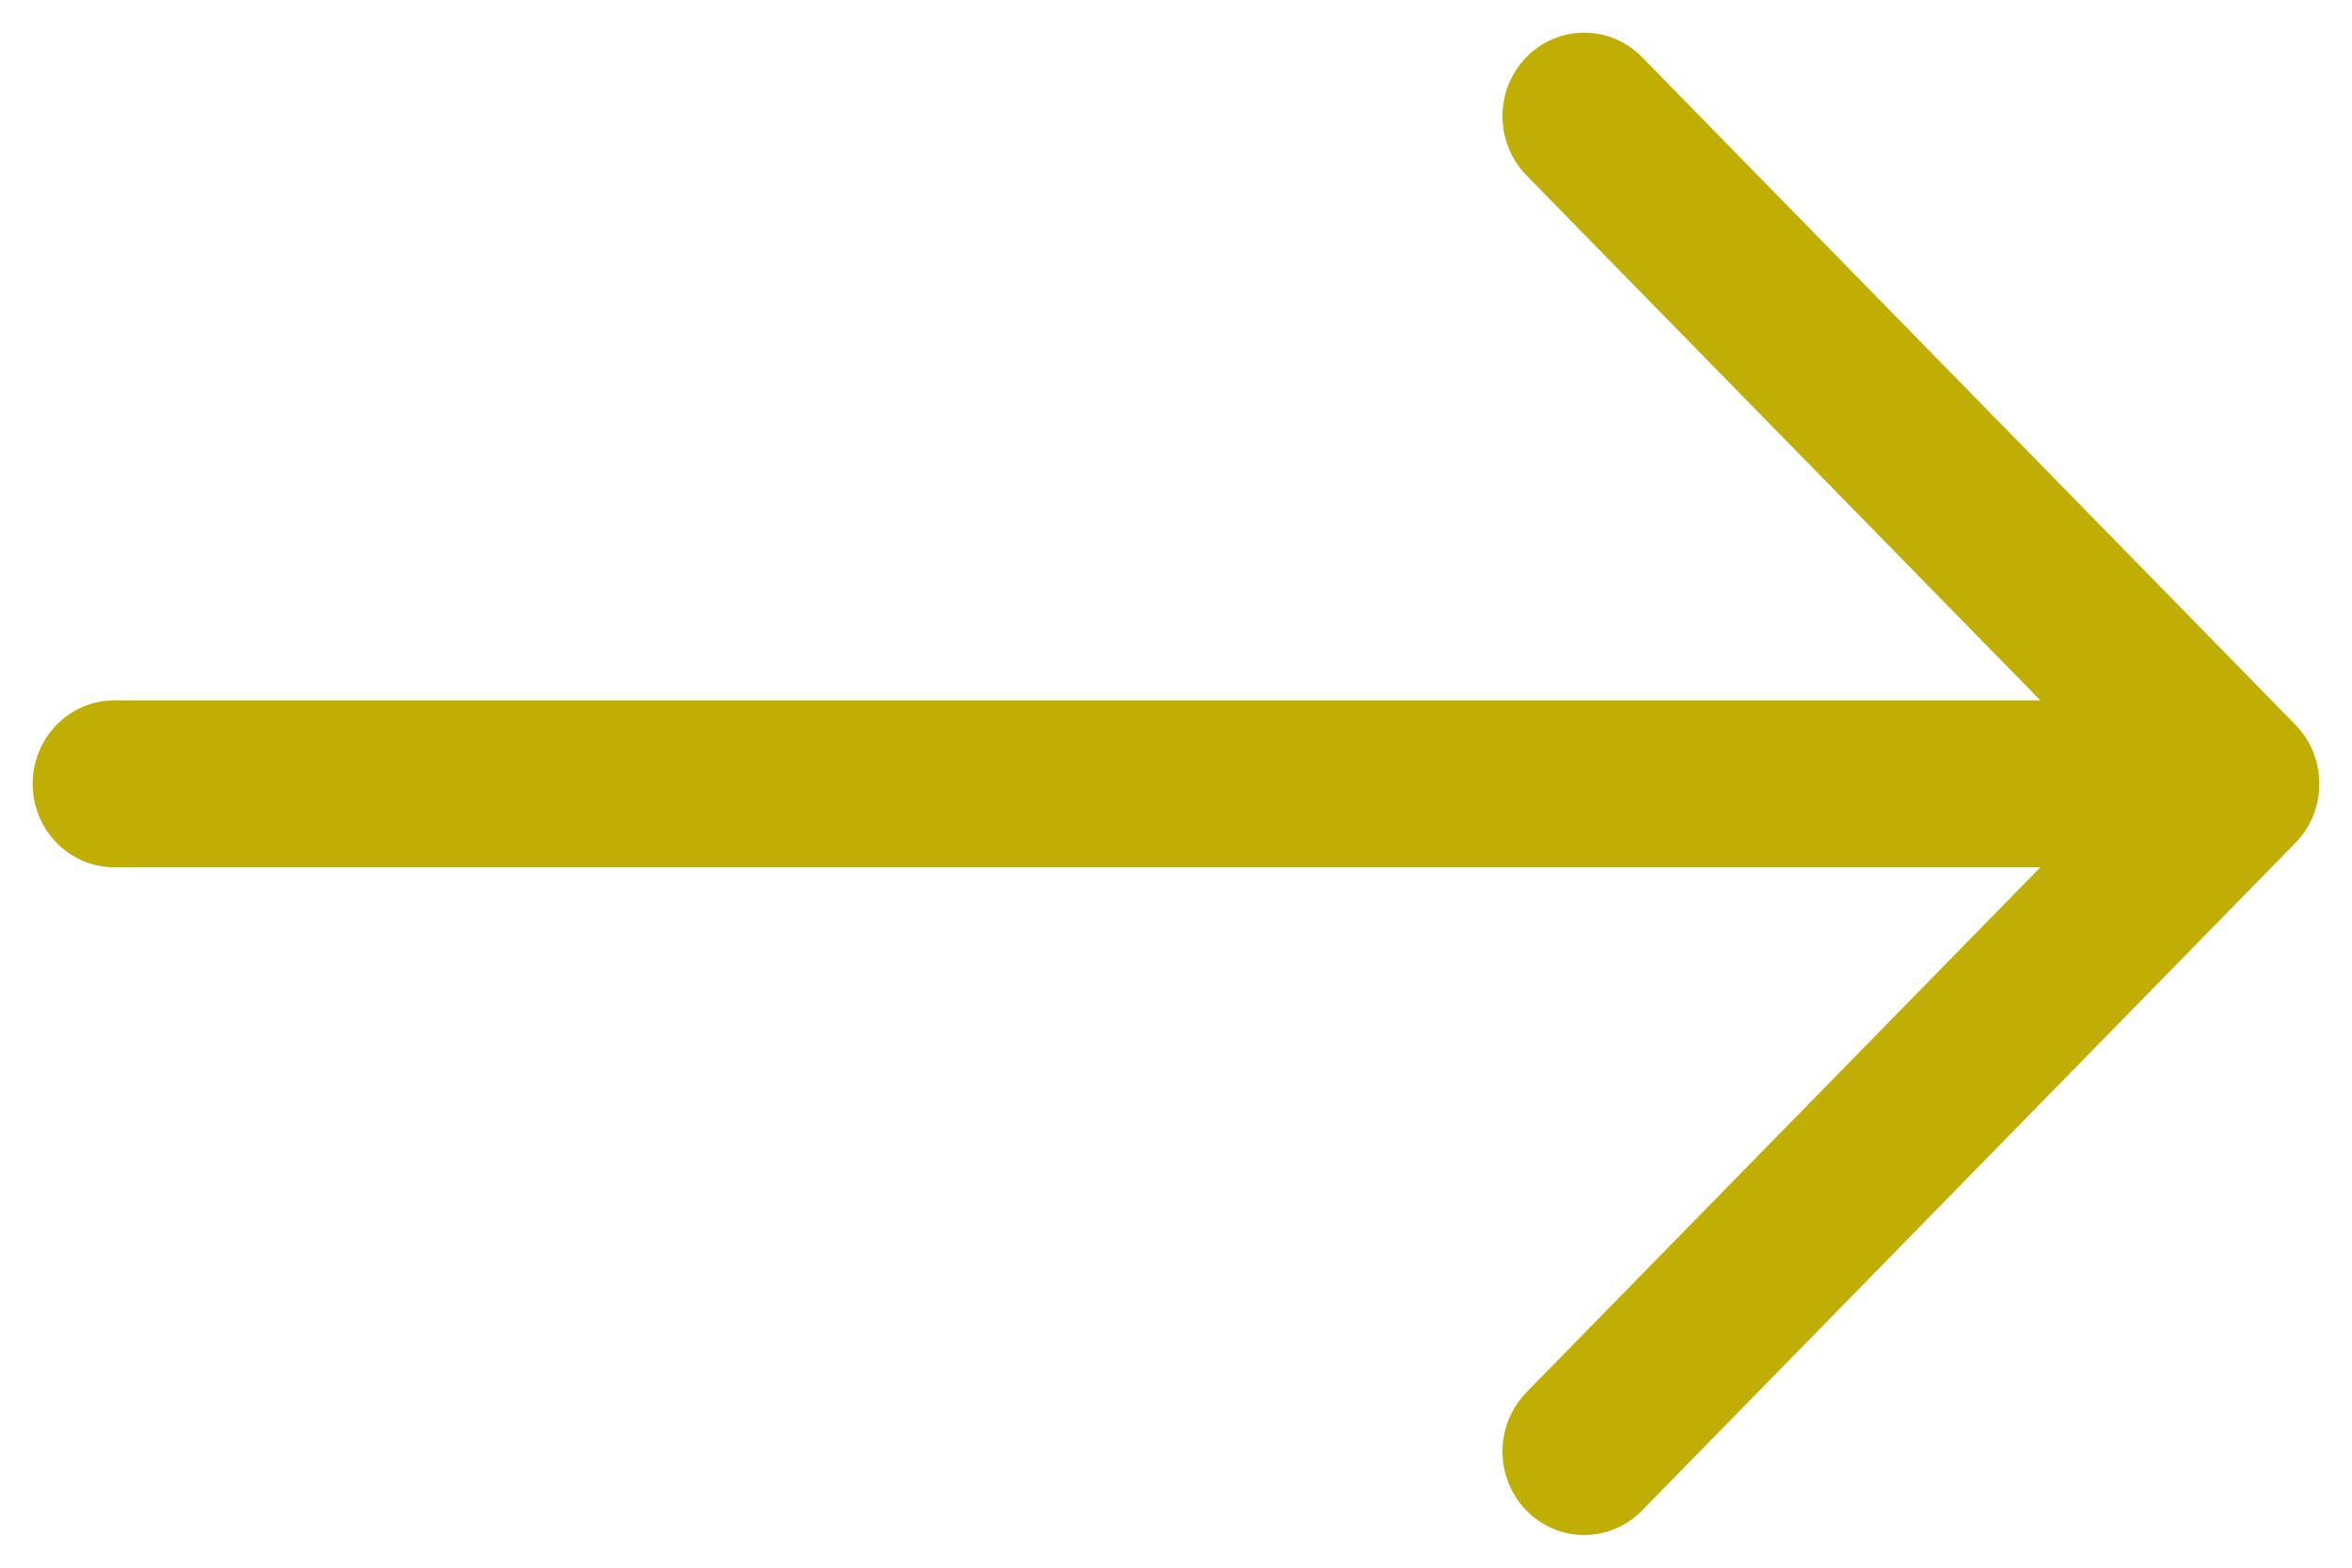 <svg width="36" height="24" viewBox="0 0 36 24" fill="none" xmlns="http://www.w3.org/2000/svg">
<path fill-rule="evenodd" clip-rule="evenodd" d="M0.5 12C0.5 11.661 0.632 11.336 0.866 11.097C1.101 10.857 1.418 10.722 1.75 10.722L31.23 10.722L23.363 2.684C23.129 2.444 22.997 2.118 22.997 1.779C22.997 1.44 23.129 1.115 23.363 0.875C23.598 0.635 23.917 0.5 24.248 0.5C24.58 0.5 24.899 0.635 25.133 0.875L35.133 11.095C35.249 11.214 35.342 11.355 35.405 11.51C35.468 11.666 35.5 11.832 35.5 12C35.5 12.168 35.468 12.334 35.405 12.49C35.342 12.645 35.249 12.786 35.133 12.905L25.133 23.125C24.899 23.365 24.58 23.5 24.248 23.5C23.917 23.5 23.598 23.365 23.363 23.125C23.129 22.885 22.997 22.56 22.997 22.221C22.997 21.881 23.129 21.556 23.363 21.316L31.23 13.278L1.75 13.278C1.418 13.278 1.101 13.143 0.866 12.903C0.632 12.664 0.5 12.339 0.5 12Z" fill="#C0AE04"/>
</svg>
